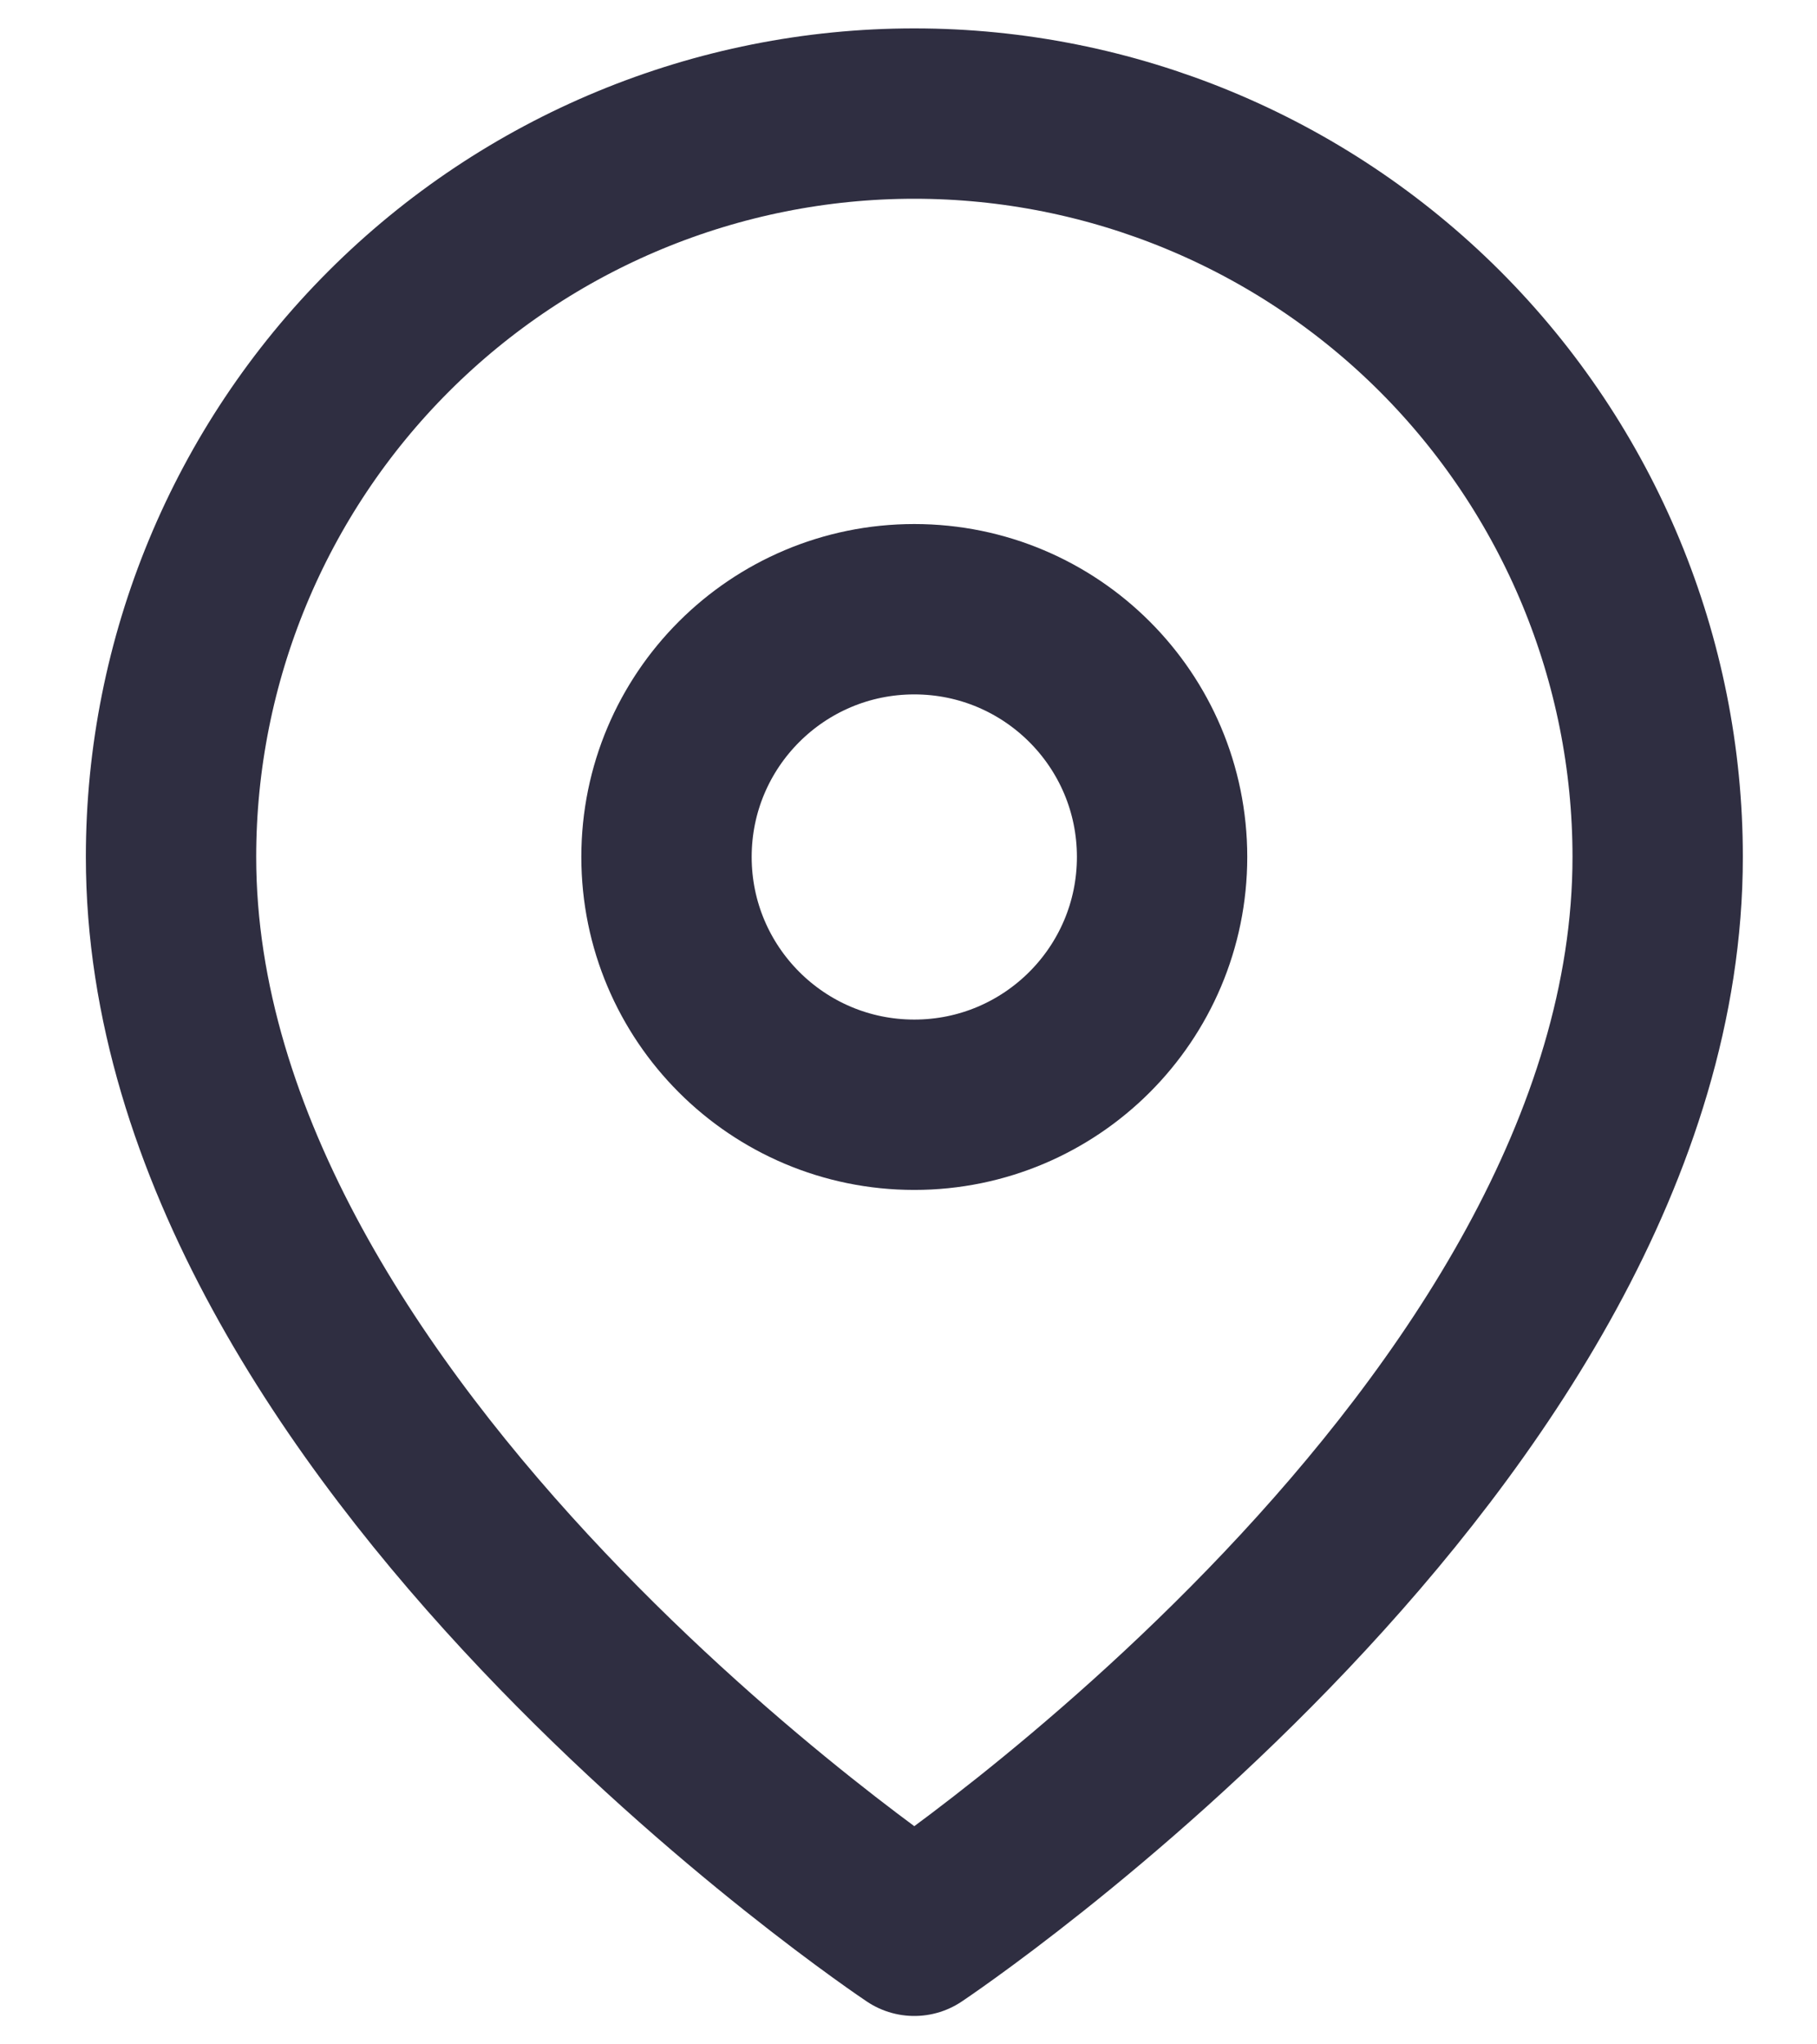 <svg width="16" height="18" viewBox="0 0 16 18" fill="none" xmlns="http://www.w3.org/2000/svg">
<path d="M14.597 7.545C14.597 12.636 8.051 17 8.051 17C8.051 17 1.506 12.636 1.506 7.545C1.506 5.809 2.195 4.145 3.423 2.917C4.65 1.69 6.315 1 8.051 1C9.787 1 11.452 1.69 12.68 2.917C13.907 4.145 14.597 5.809 14.597 7.545Z" stroke="#2F2E41" stroke-width="1.5" stroke-linecap="round" stroke-linejoin="round"/>
<path d="M8.051 9.727C9.256 9.727 10.233 8.75 10.233 7.545C10.233 6.34 9.256 5.364 8.051 5.364C6.846 5.364 5.869 6.34 5.869 7.545C5.869 8.75 6.846 9.727 8.051 9.727Z" stroke="#2F2E41" stroke-width="1.5" stroke-linecap="round" stroke-linejoin="round"/>
</svg>
